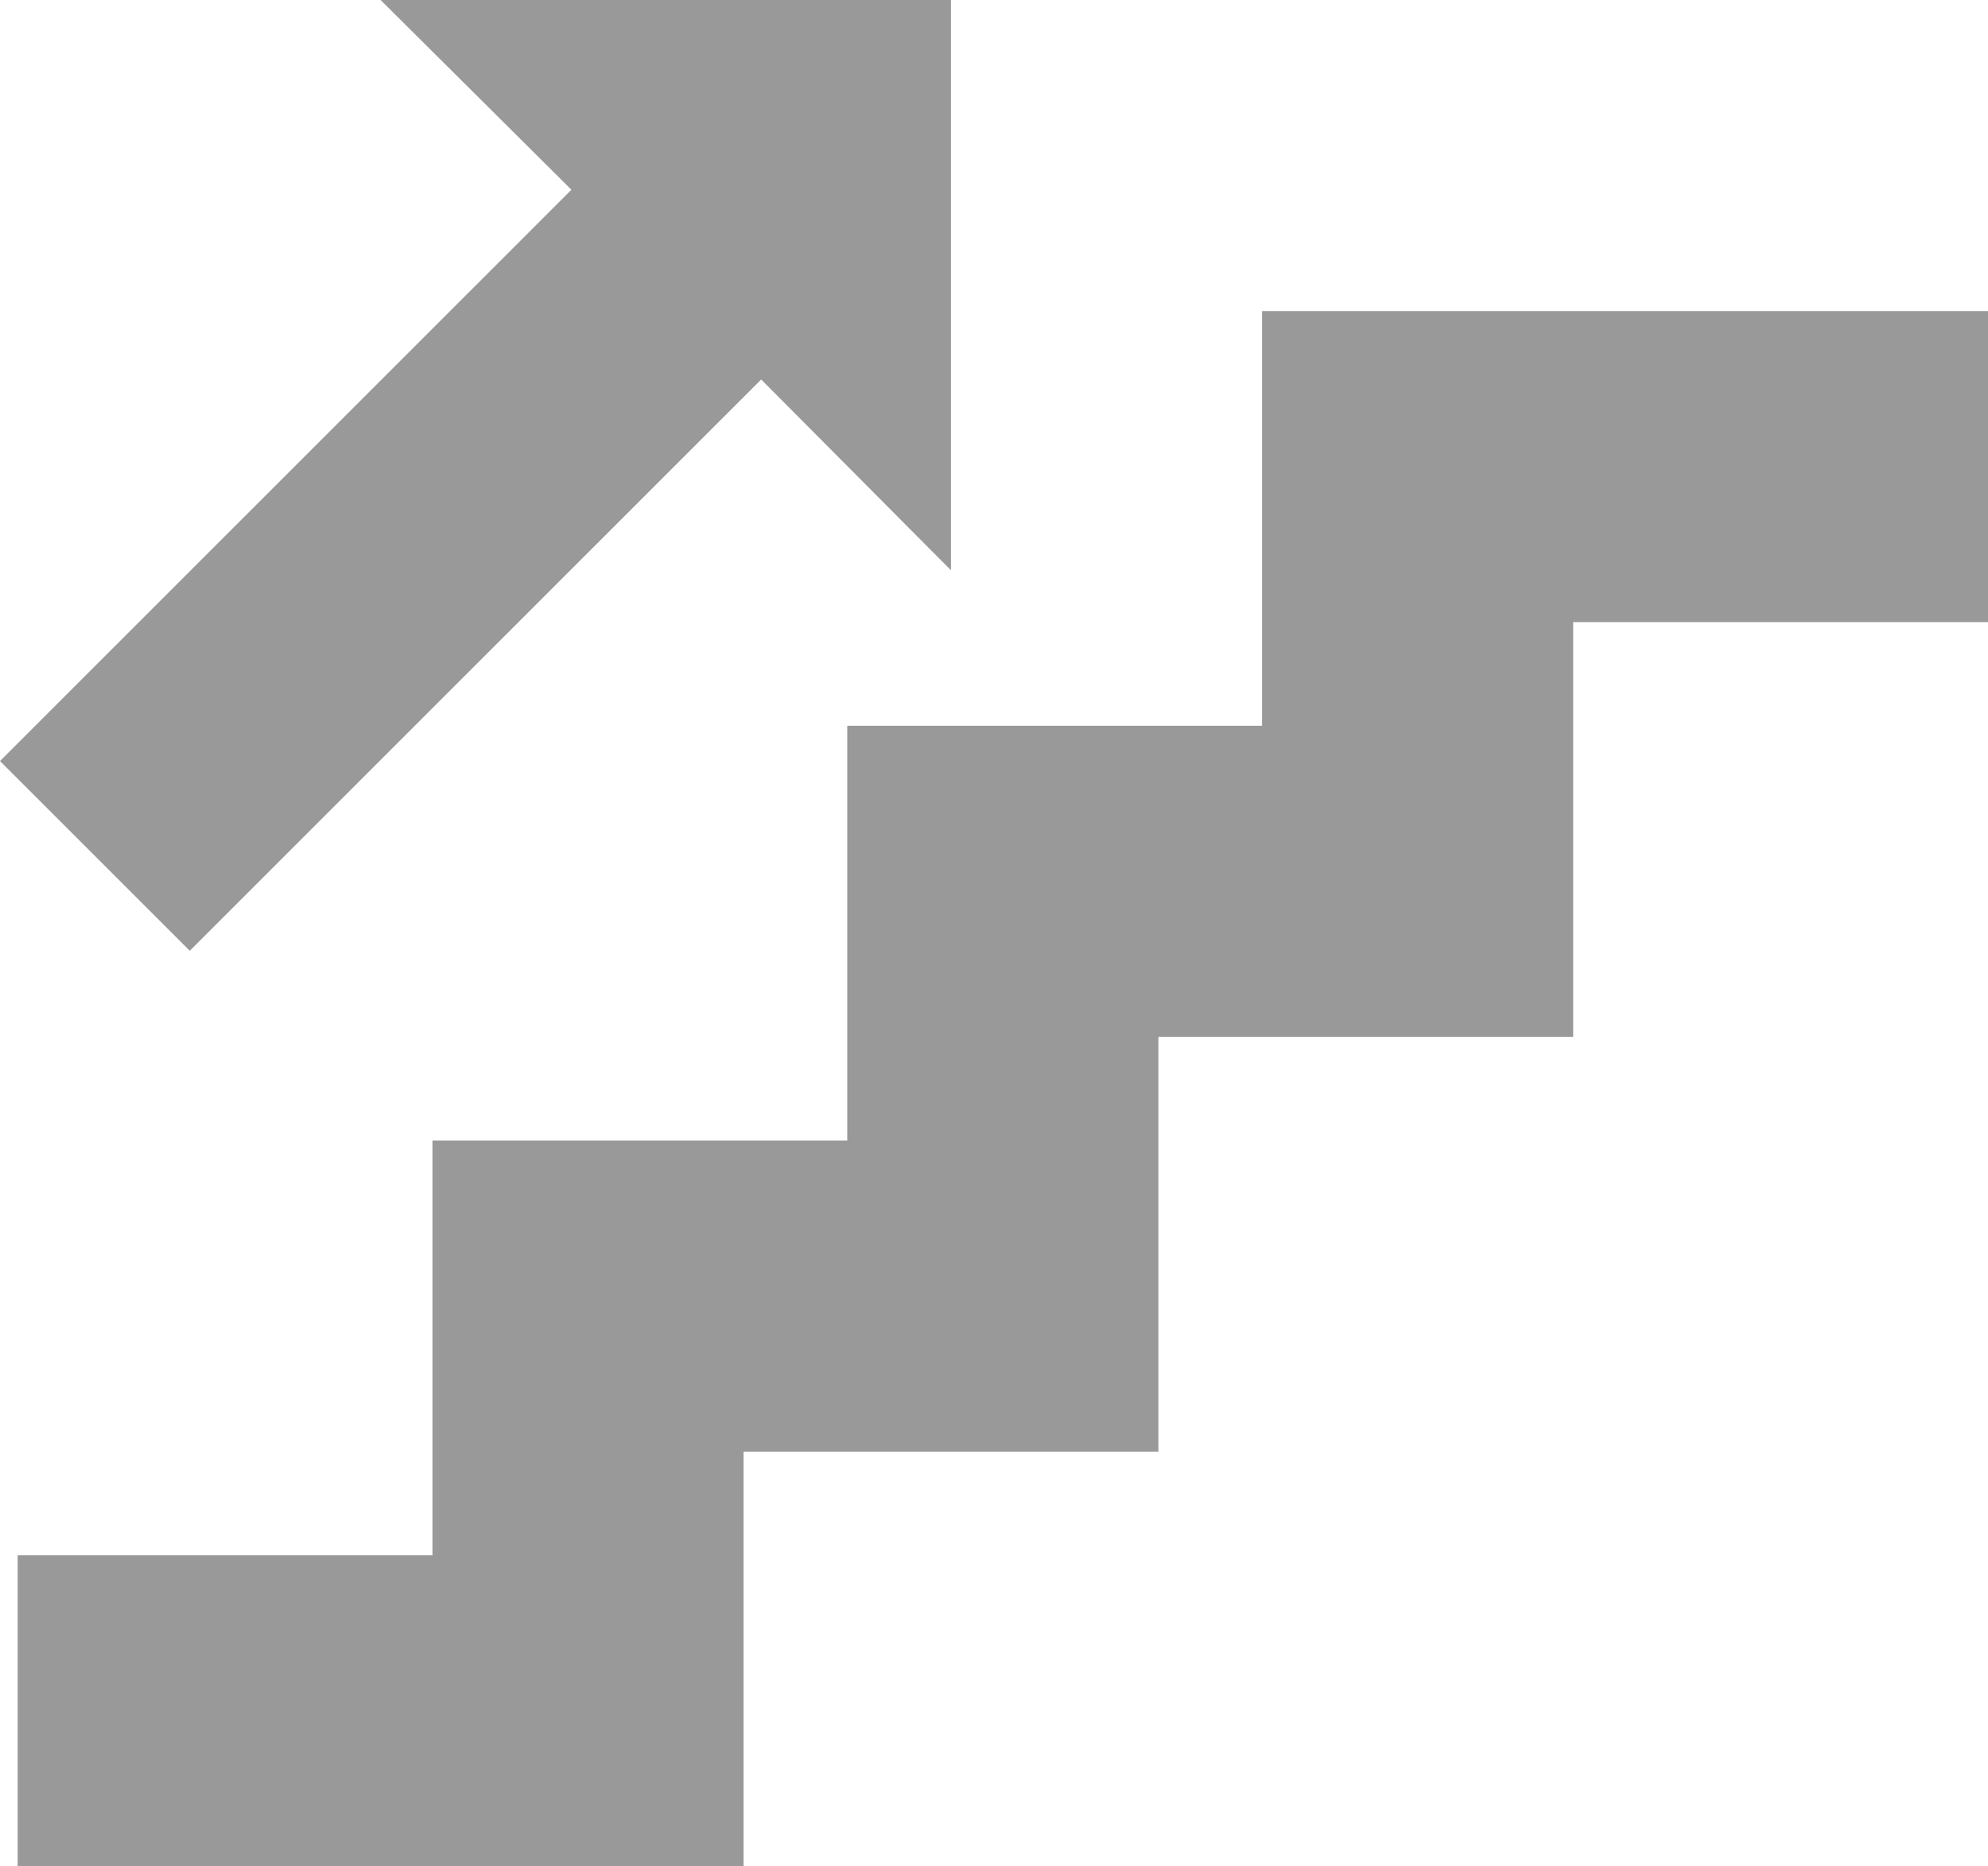 <svg xmlns="http://www.w3.org/2000/svg" width="19.17" height="18" viewBox="0 0 19.17 18"><path d="M15,6h7V9H18v4H14v4H10v4H3V18H7V14h4V10h4Zm-4.83.66L4.66,12.17,2.83,10.34,8.34,4.83,6.5,3H12V8.5Z" transform="translate(-2.83 -3)" fill="#999"/></svg>